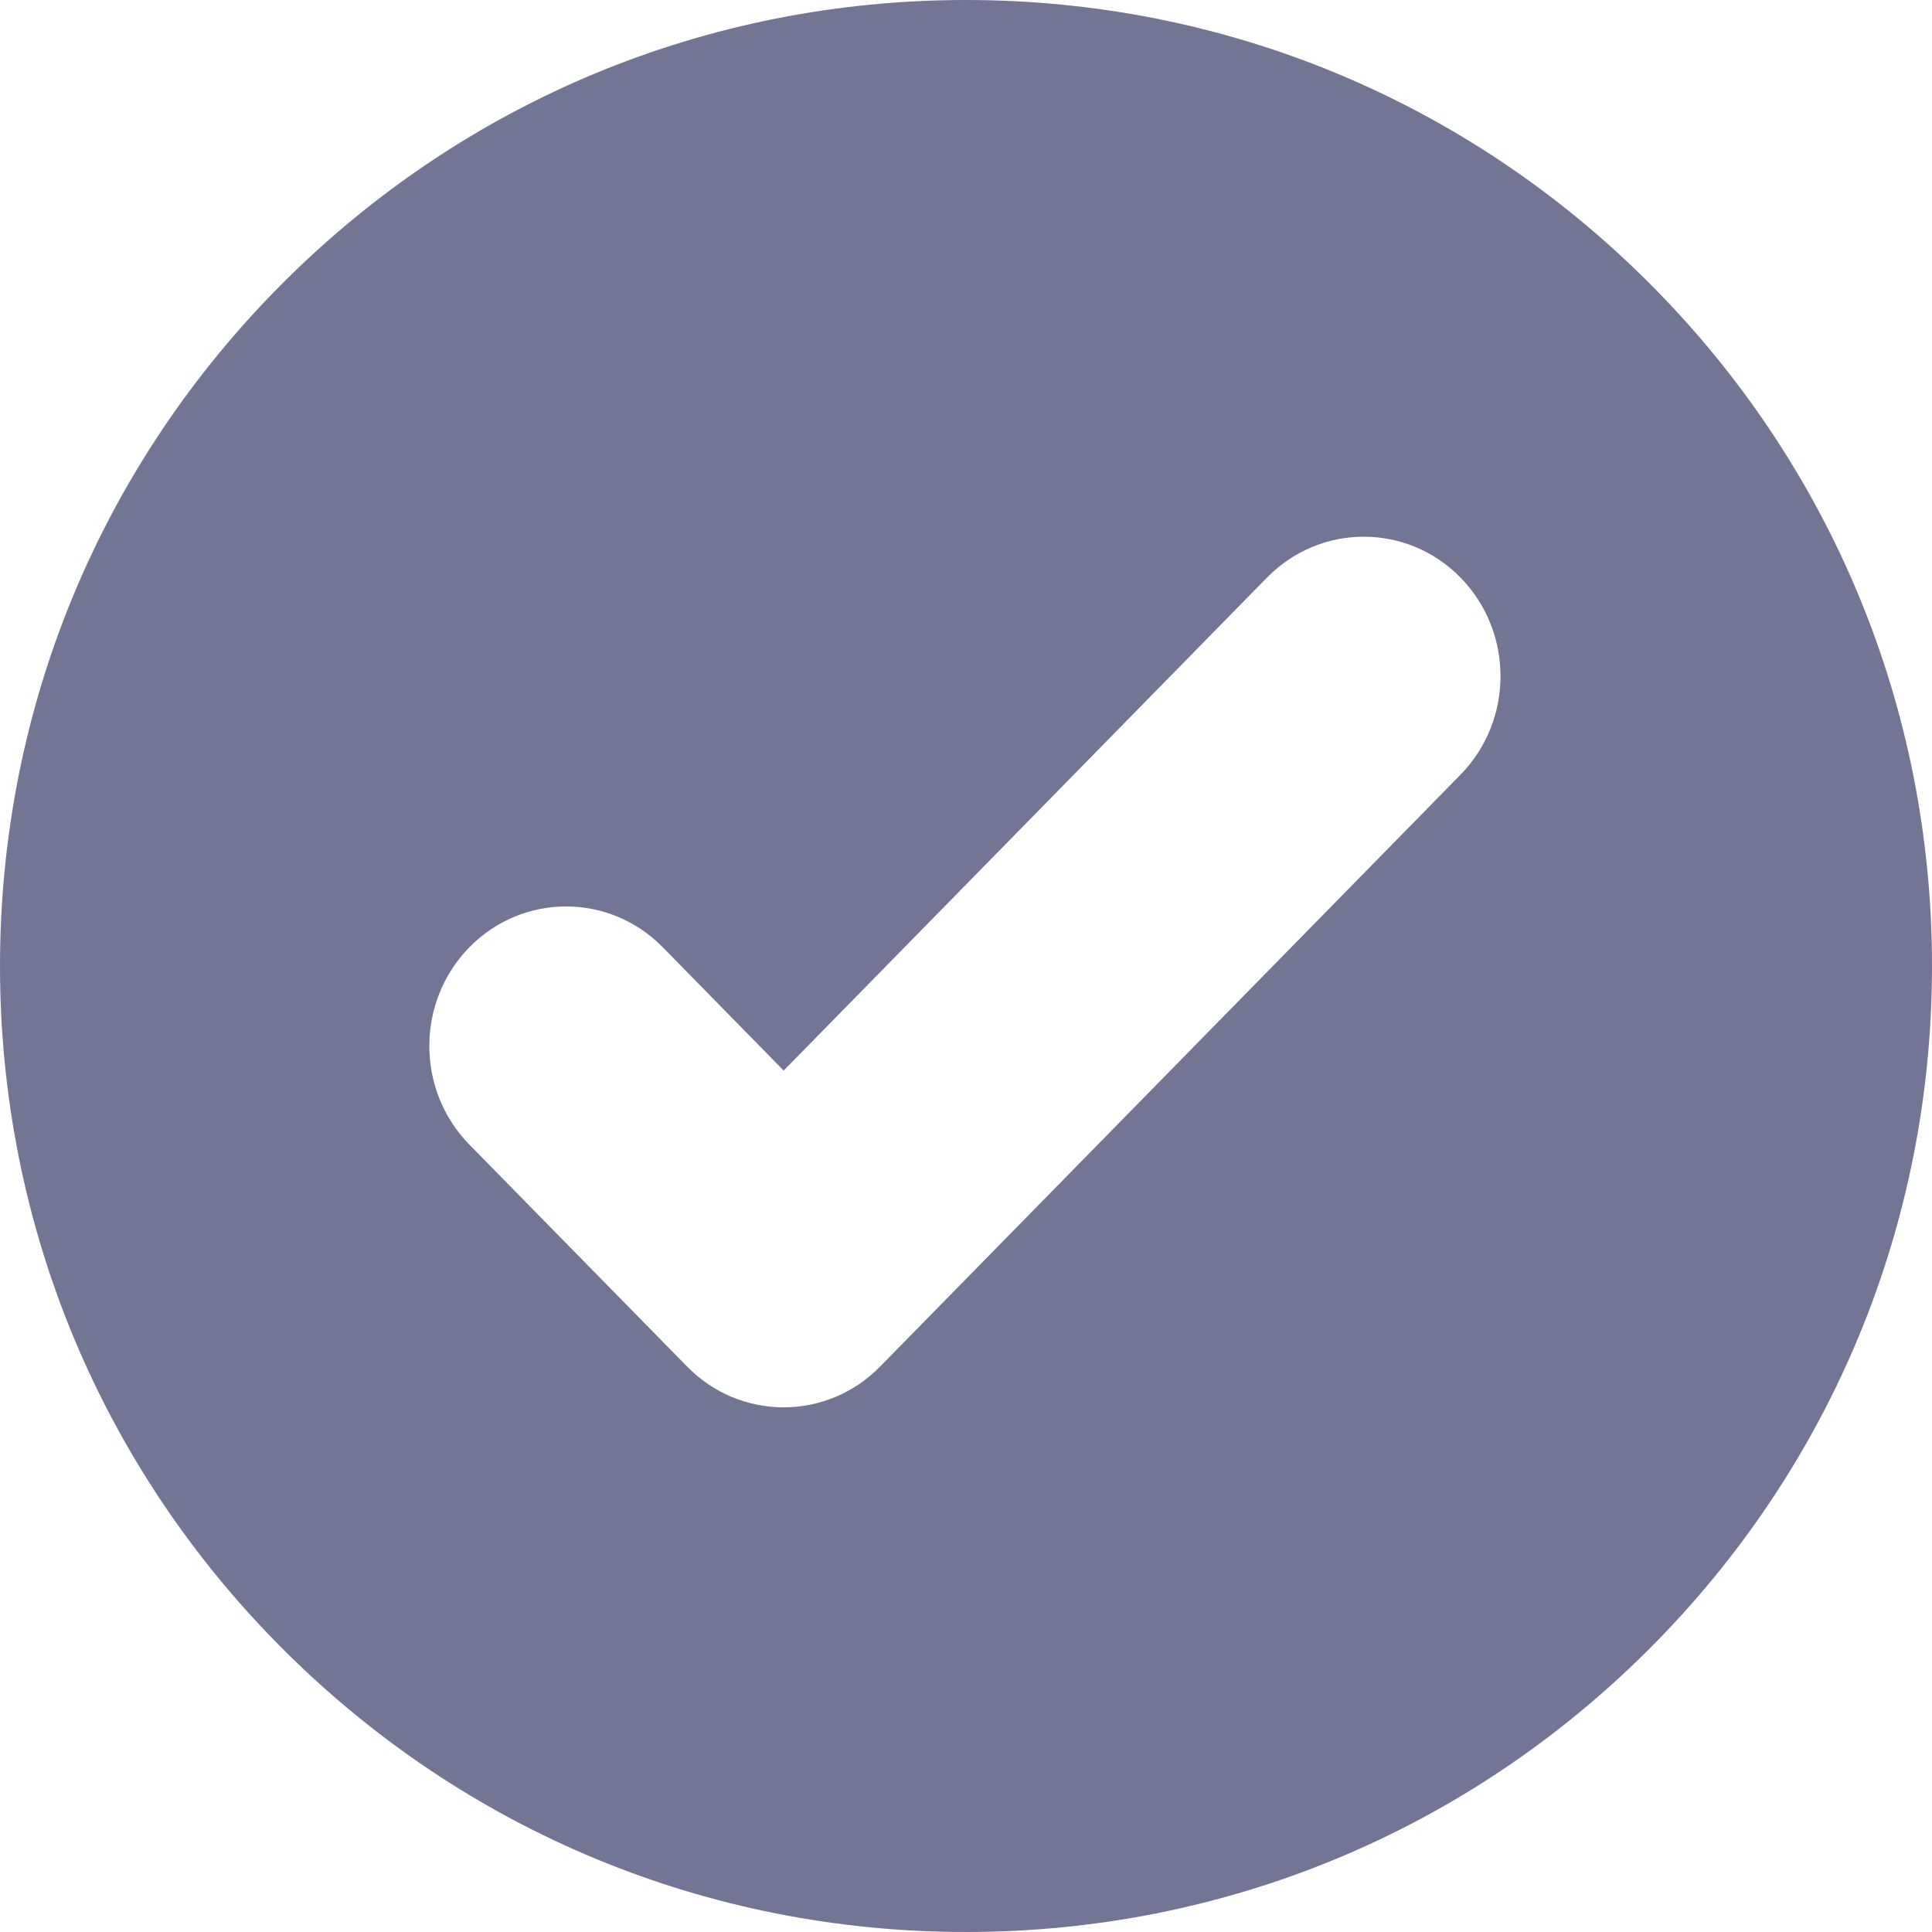 <?xml version="1.0" encoding="UTF-8"?>
<svg width="16px" height="16px" viewBox="0 0 16 16" version="1.1" xmlns="http://www.w3.org/2000/svg" xmlns:xlink="http://www.w3.org/1999/xlink">
    <!-- Generator: Sketch 48.1 (47250) - http://www.bohemiancoding.com/sketch -->
    <title>Icons/24x24/checkmark</title>
    <desc>Created with Sketch.</desc>
    <defs></defs>
    <g id="02_dao_casino_1440_game" stroke="none" stroke-width="1" fill="none" fill-rule="evenodd" transform="translate(-457, -245)">
        <g id="ticket-copy" transform="translate(434, 214)" fill="#737594" fill-rule="nonzero">
            <g id="Icons/24x24/checkmark" transform="translate(19, 27)">
                <path d="M12,4 C14.137,4 16.146,4.832 17.657,6.343 C19.168,7.854 20,9.863 20,12 C20,14.137 19.168,16.146 17.657,17.657 C16.146,19.168 14.137,20 12,20 C9.863,20 7.854,19.168 6.343,17.657 C4.832,16.146 4,14.137 4,12 C4,9.863 4.832,7.854 6.343,6.343 C7.854,4.832 9.863,4 12,4 Z M16.095,8.783 C15.653,8.332 14.936,8.332 14.493,8.783 L10.49,12.866 L9.489,11.845 C9.046,11.394 8.33,11.394 7.887,11.845 C7.445,12.297 7.445,13.028 7.887,13.479 L9.689,15.316 C10.131,15.768 10.848,15.768 11.29,15.316 L16.095,10.416 C16.537,9.965 16.537,9.234 16.095,8.783 Z" id="Shape"></path>
            </g>
        </g>
    </g>
</svg>